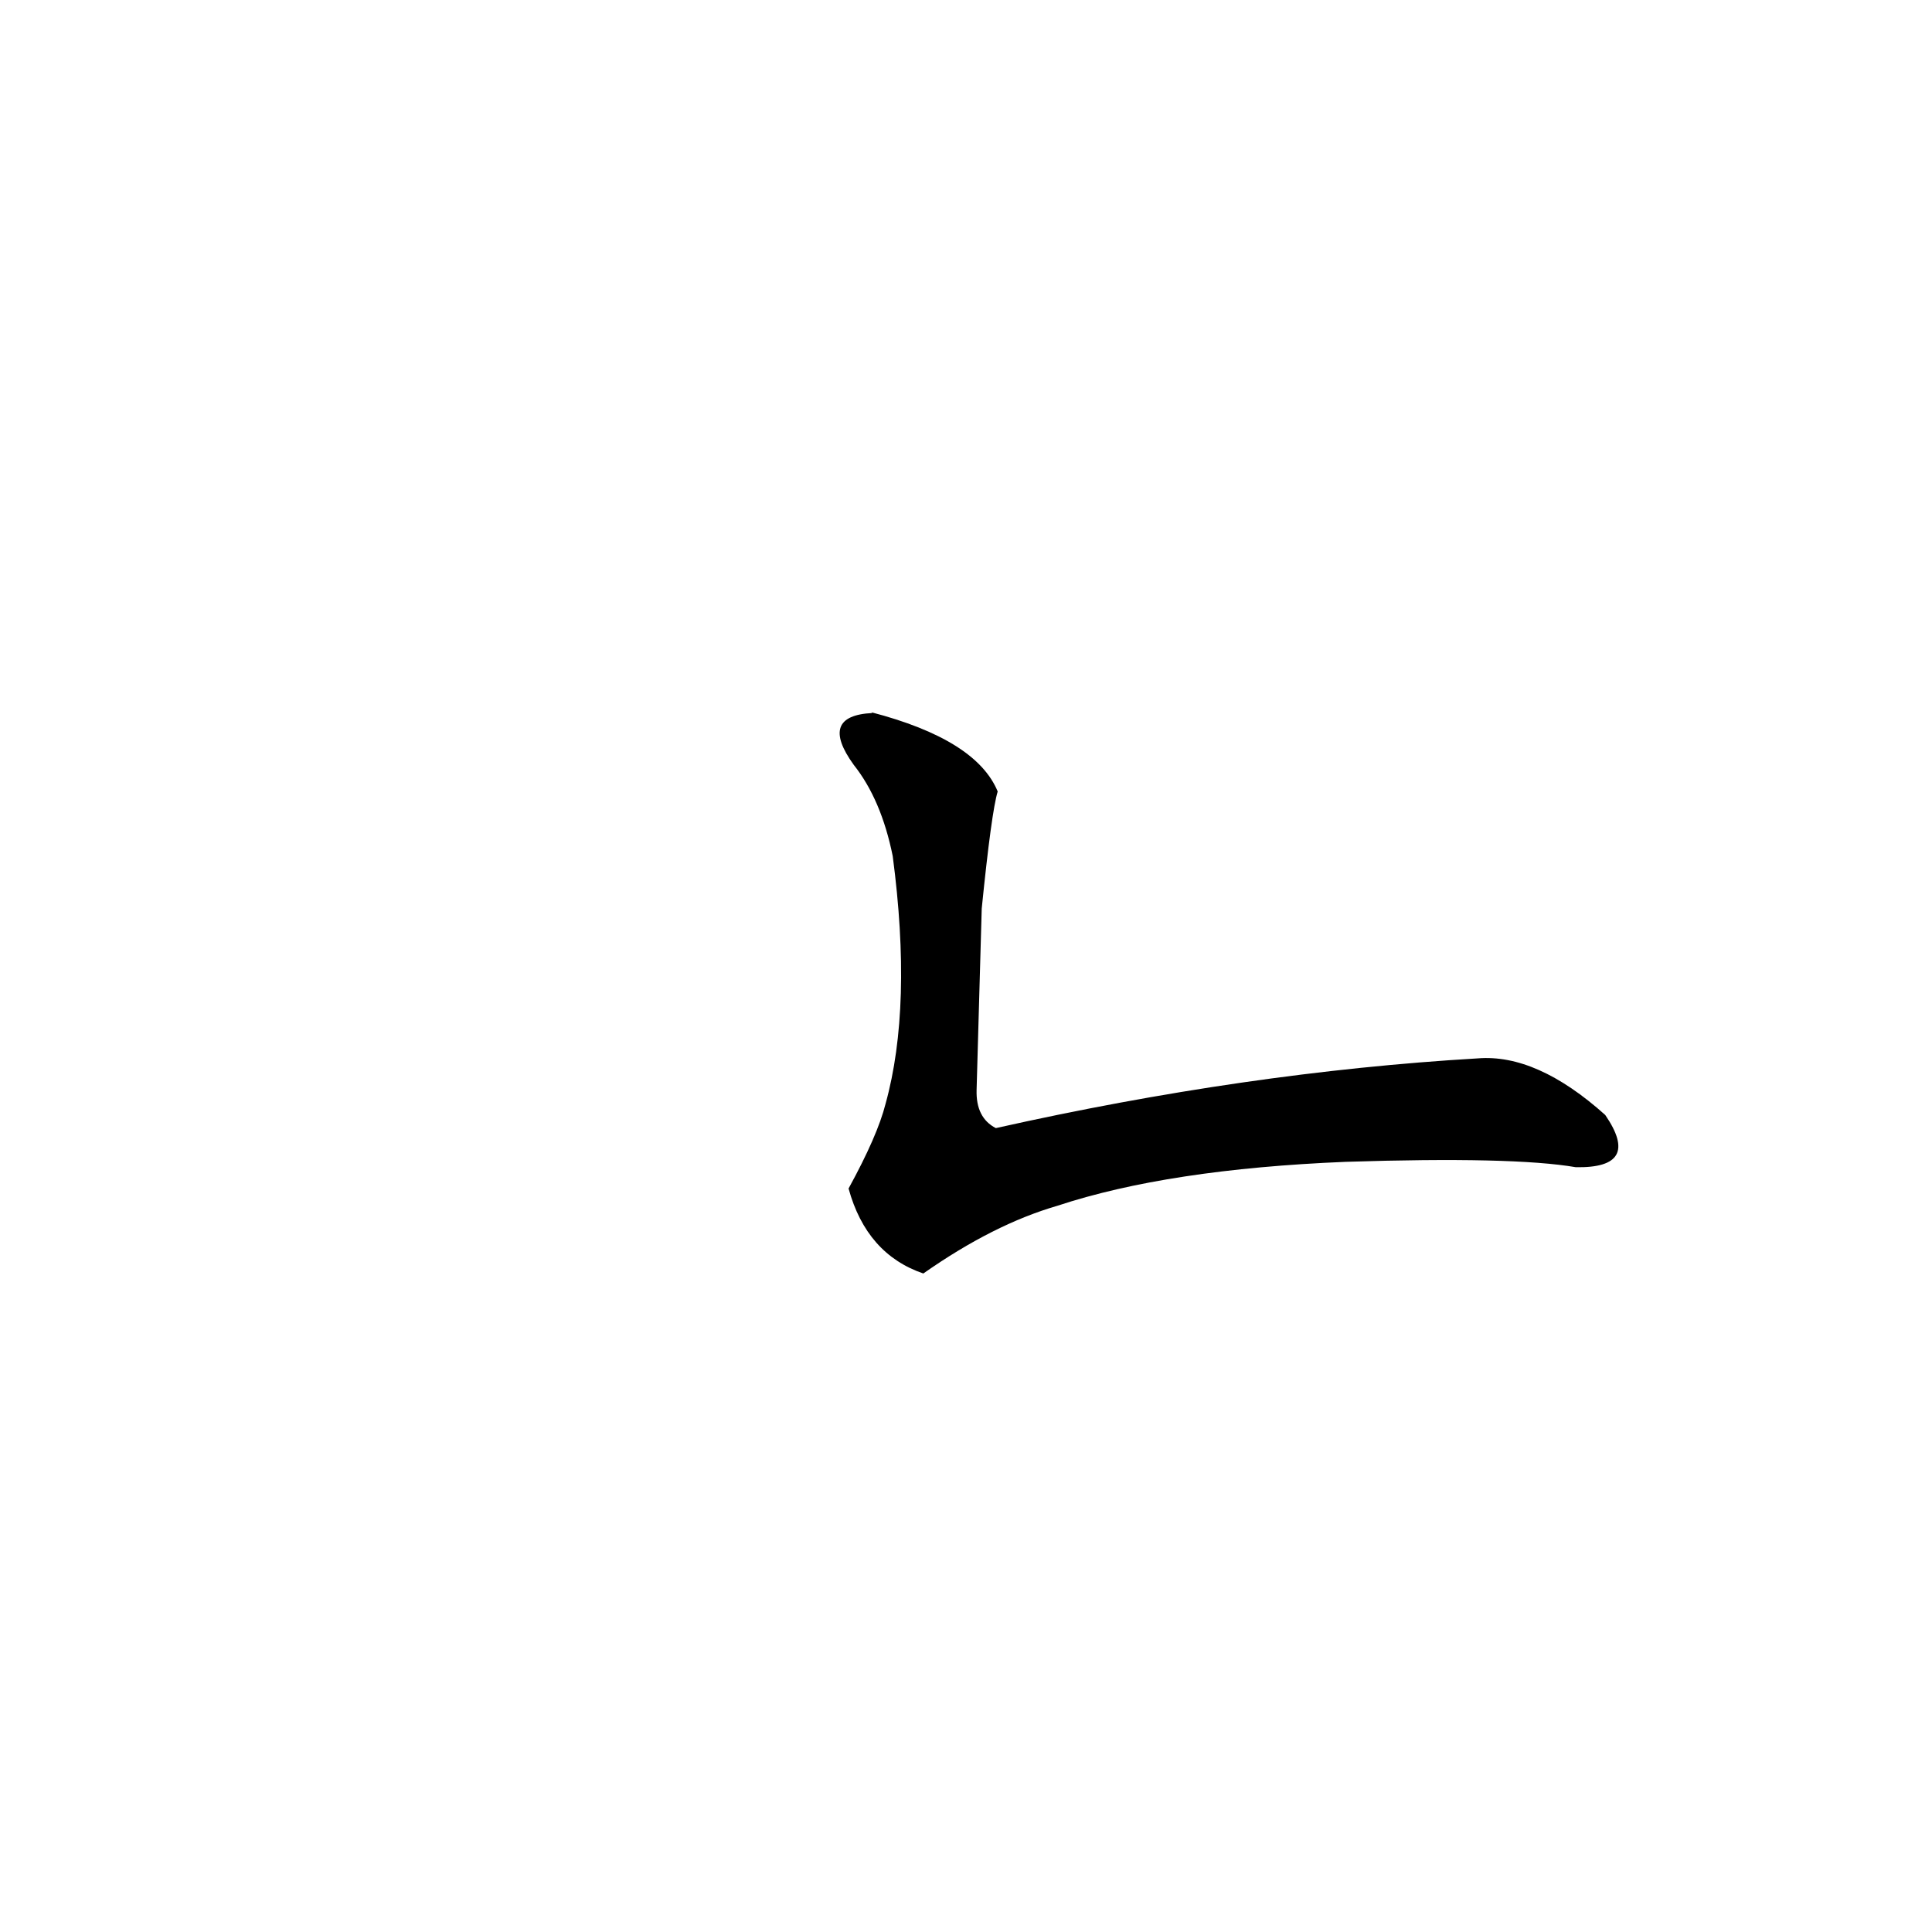 <?xml version="1.0" ?>
<svg height="1024" version="1.1" width="1024" xmlns="http://www.w3.org/2000/svg">
  <defs/>
  <g>
    <path d="M 462.405 377.917 Q 433.662 379.323 452.489 405.377 Q 467.105 423.779 473.161 453.76 Q 483.657 533.434 469.361 585.049 Q 465.092 601.983 449.756 629.937 Q 459.287 664.669 489.374 674.98 Q 526.55 648.897 560.46 639.079 Q 619.104 619.672 713.13 615.798 Q 801.973 612.931 835.218 618.641 Q 870.266 619.3 850.812 590.965 Q 814.518 558.417 783.217 560.963 Q 660.647 568.179 527.815 597.923 Q 517.162 592.43 517.617 577.617 L 520.338 481.538 Q 525.496 430.355 528.799 419.502 Q 517.457 391.998 461.788 377.507 L 462.405 377.917" fill="rgb(0, 0, 0)" opacity="1.0" stroke-width="1.0"/>
  </g>
</svg>
